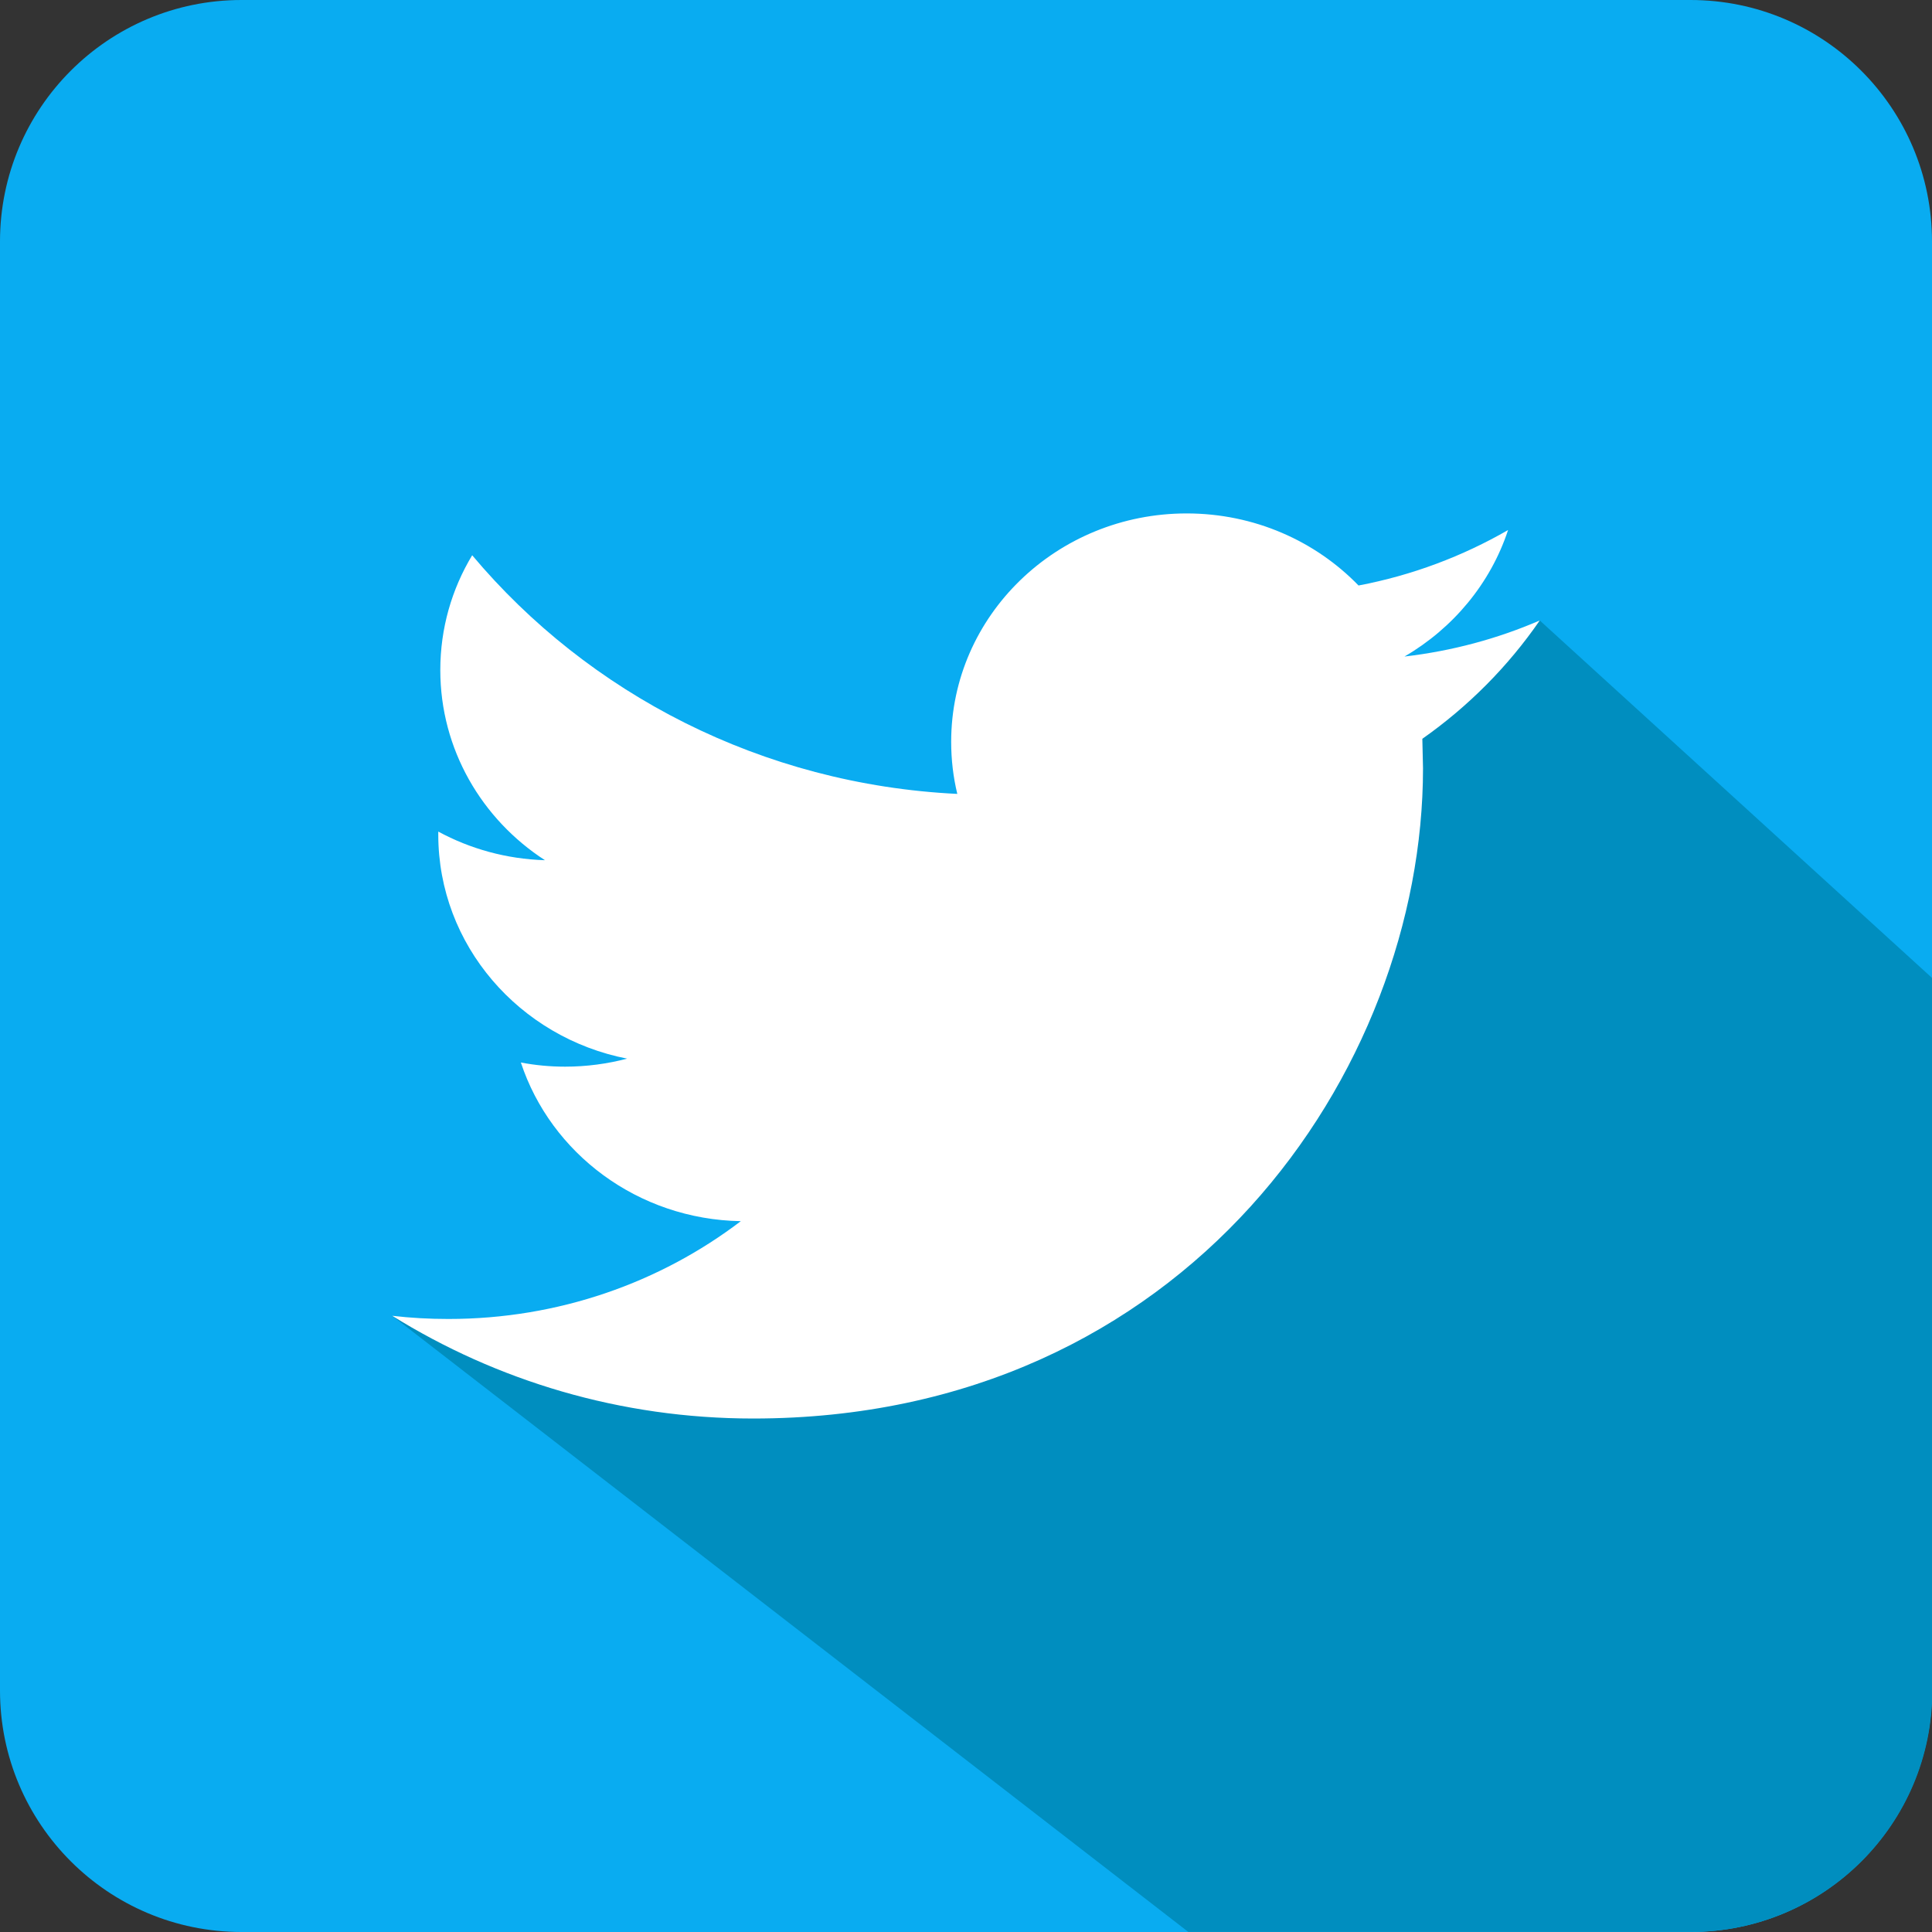 <?xml version="1.0" encoding="utf-8"?>
<!-- Generator: Adobe Illustrator 16.0.0, SVG Export Plug-In . SVG Version: 6.00 Build 0)  -->
<!DOCTYPE svg PUBLIC "-//W3C//DTD SVG 1.1//EN" "http://www.w3.org/Graphics/SVG/1.1/DTD/svg11.dtd">
<svg version="1.1" id="Layer_1" xmlns="http://www.w3.org/2000/svg" xmlns:xlink="http://www.w3.org/1999/xlink" x="0px" y="0px"
	 width="40px" height="40px" viewBox="0 0 40 40" enable-background="new 0 0 40 40" xml:space="preserve">
<rect x="0" y="0" width="40" height="40" fill="#333333" stroke="none"/>
<path fill="#09ACF1" class="path" d="M40,35c0,2.762-2.238,5-5,5H5c-2.761,0-5-2.238-5-5V5c0-2.761,2.239-5,5-5h30c2.762,0,5,2.239,5,5V35z"/>
<g>
	<g>
		<g>
			<defs>
				<polygon id="SVGID_1_" points="31.879,12.846 60.855,39.252 45.925,56.5 8.12,27.242 14.438,28.688 28.148,14.666 				"/>
			</defs>
			<clipPath id="SVGID_2_">
				<use xlink:href="#SVGID_1_"  overflow="visible"/>
			</clipPath>
			<path clip-path="url(#SVGID_2_)" fill="#008EBF" d="M40.007,35c0,2.762-2.237,4.998-4.999,4.998h-30c-2.761,0-5-2.236-5-4.998V5
				c0-2.761,2.239-5,5-5h30c2.762,0,4.999,2.239,4.999,5V35z"/>
		</g>
	</g>
</g>
<path fill="#FFFFFF" d="M31.879,12.846c-0.875,0.378-1.814,0.632-2.801,0.747c1.008-0.587,1.781-1.514,2.145-2.619
	c-0.943,0.543-1.986,0.938-3.096,1.148c-0.891-0.919-2.156-1.492-3.559-1.492c-2.689,0-4.875,2.116-4.875,4.729
	c0,0.371,0.043,0.732,0.127,1.078c-4.05-0.197-7.642-2.08-10.044-4.941c-0.421,0.698-0.66,1.51-0.66,2.377
	c0,1.641,0.859,3.09,2.167,3.937c-0.8-0.025-1.55-0.236-2.209-0.593v0.061c0,2.292,1.681,4.205,3.91,4.64
	c-0.409,0.107-0.839,0.166-1.284,0.166c-0.313,0-0.618-0.029-0.916-0.086c0.62,1.881,2.42,3.248,4.554,3.285
	c-1.669,1.27-3.771,2.025-6.054,2.025c-0.394,0-0.781-0.021-1.164-0.066c2.159,1.342,4.719,2.127,7.473,2.127
	c8.966,0,13.869-7.211,13.869-13.462l-0.014-0.611C30.398,14.628,31.225,13.796,31.879,12.846z"/>
</svg>
